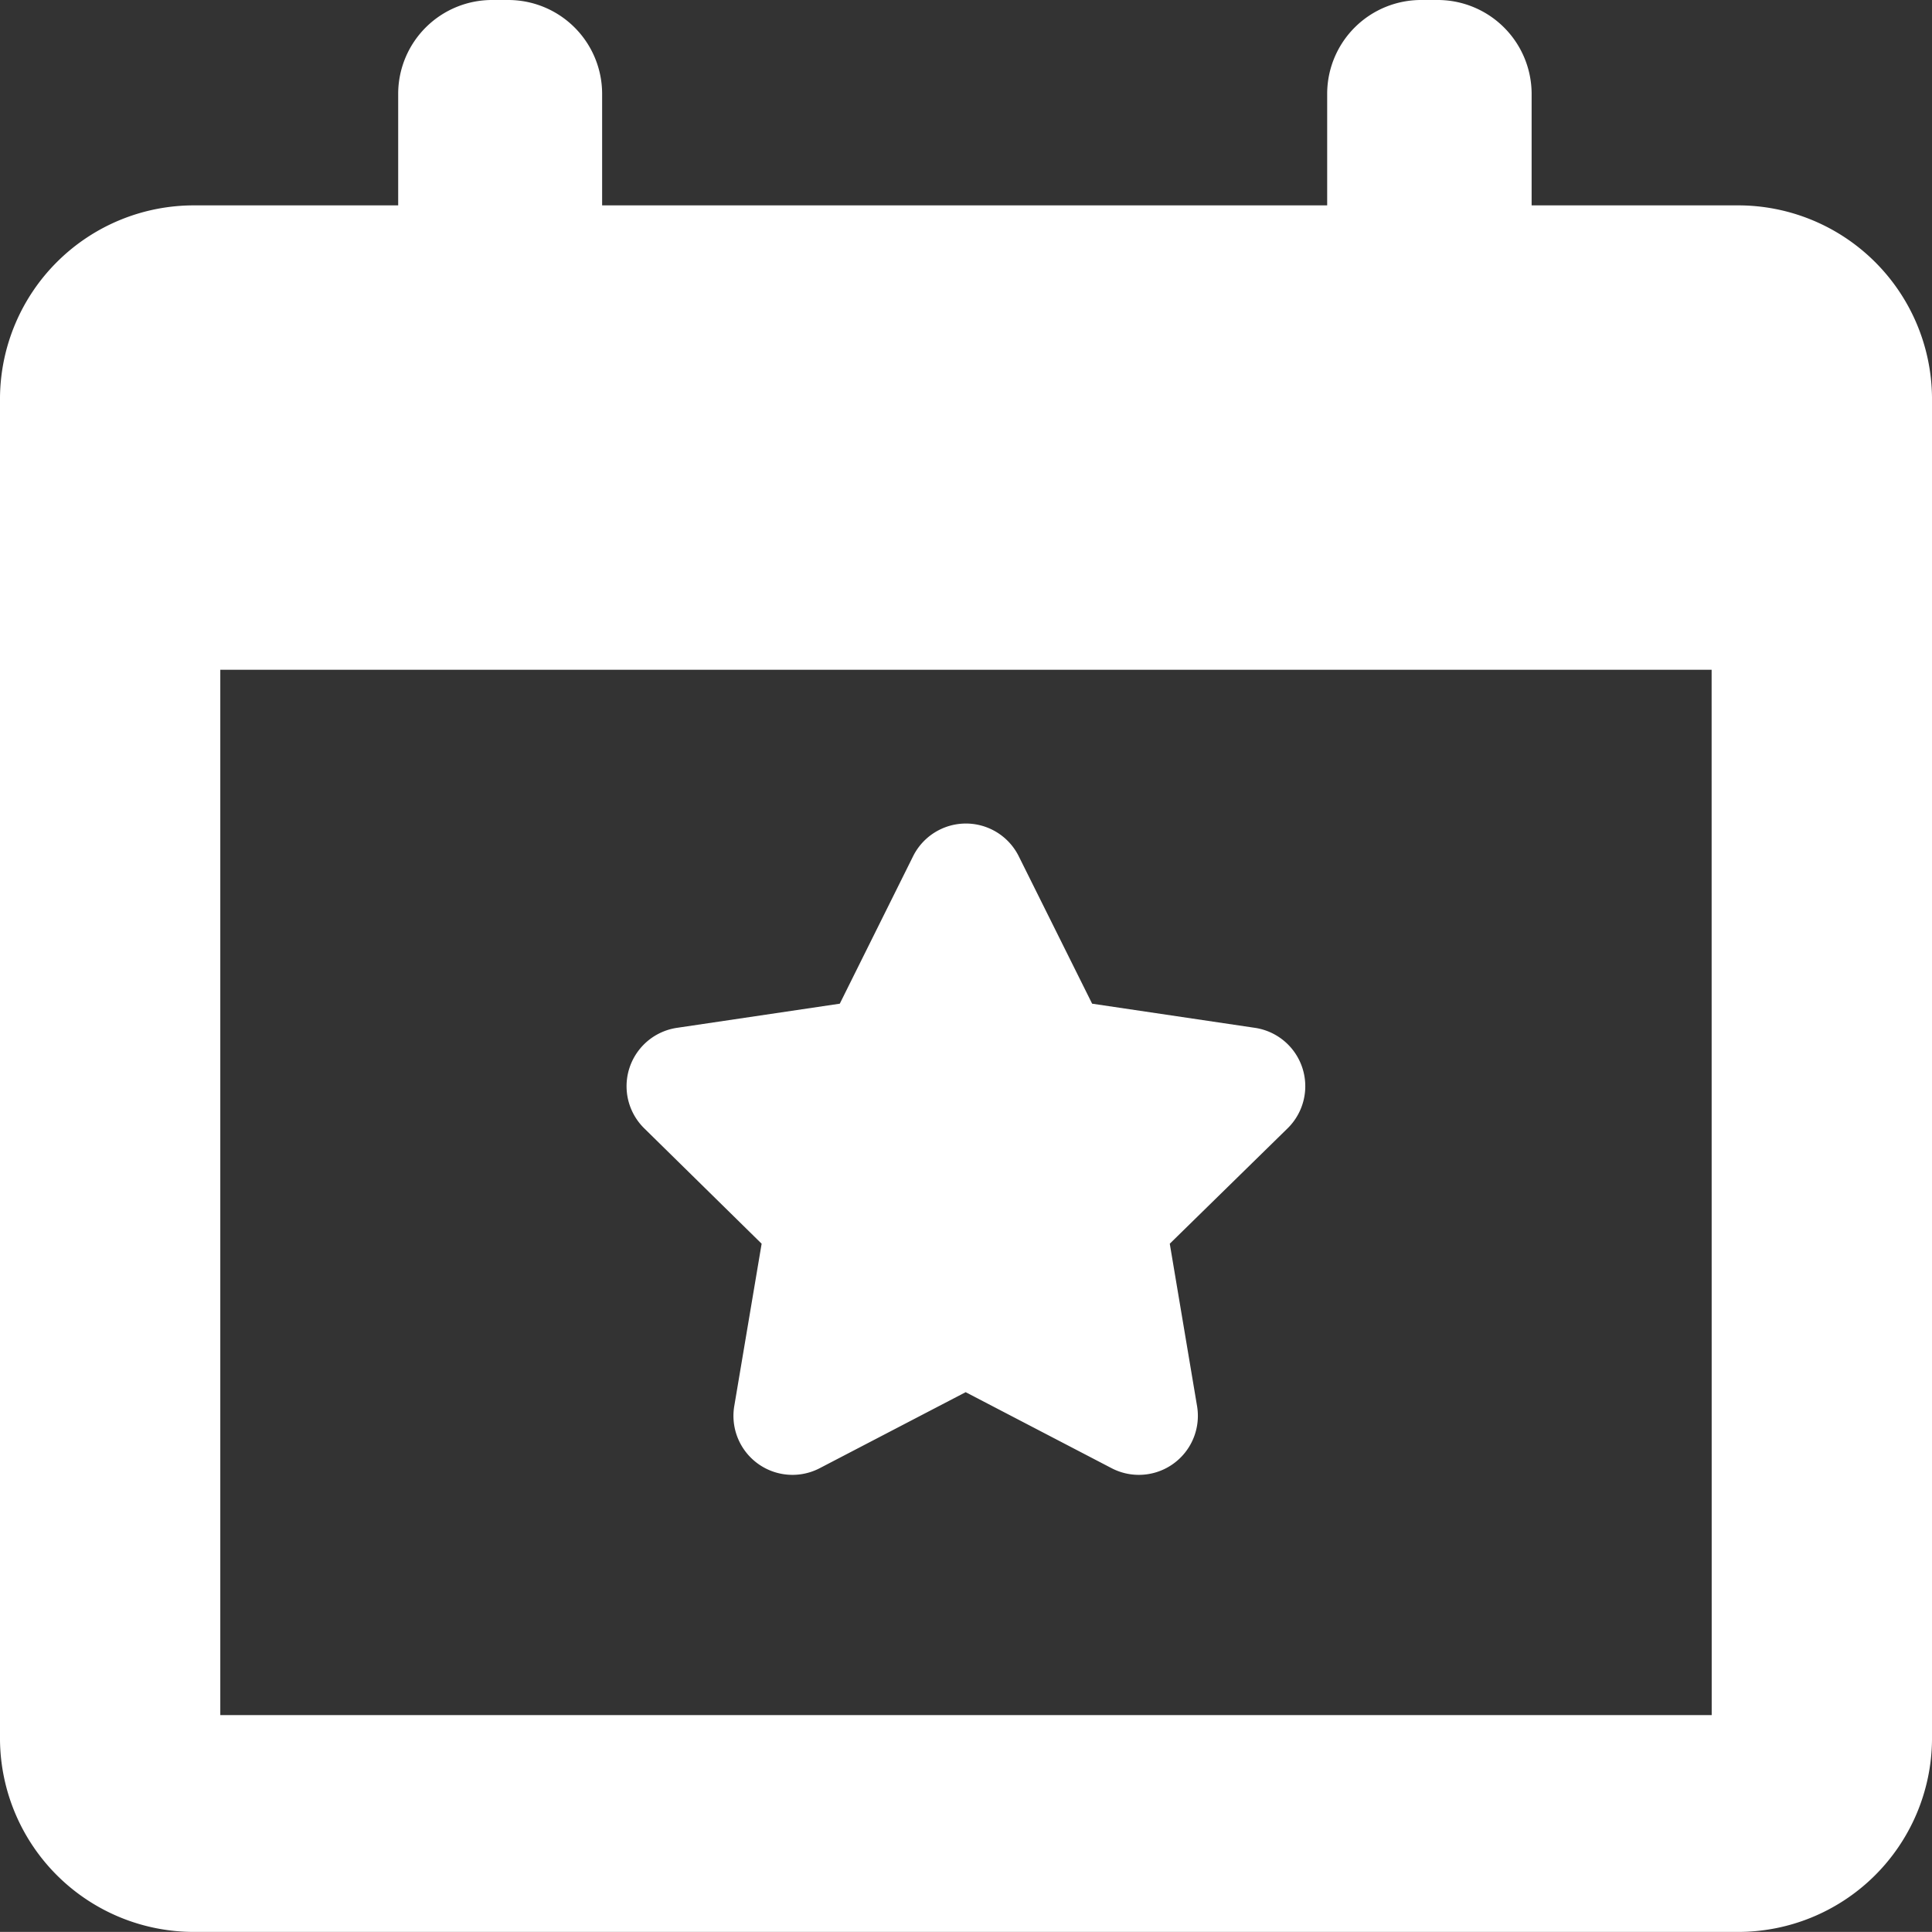 <svg xmlns="http://www.w3.org/2000/svg" width="22.916" height="22.915" viewBox="0 0 22.916 22.915">
  <rect x="0" y="0" width="22.916" height="22.915" fill="#333333" stroke="none"/>
  <g id="election-event-on-a-calendar-with-star-symbol" transform="translate(-0.977)">
    <g id="Group_234" data-name="Group 234" transform="translate(0.977)">
      <path id="Path_219" data-name="Path 219" d="M40.2,55.866l-.324,1.922a.7.7,0,0,0,1.016.739l1.728-.9,1.728.9a.7.7,0,0,0,1.016-.739l-.323-1.922L46.436,54.5a.7.7,0,0,0-.388-1.195l-1.928-.286-.869-1.746a.7.7,0,0,0-1.256,0l-.868,1.746-1.928.286A.7.7,0,0,0,38.81,54.5Z" transform="translate(-31.166 -41.114)" fill="#fff"/>
      <path id="Path_220" data-name="Path 220" d="M21.58,2.436H19.144V1.106A1.115,1.115,0,0,0,18.02,0h-.178a1.114,1.114,0,0,0-1.123,1.106V2.436h-8.6V1.106A1.114,1.114,0,0,0,7,0H6.82A1.114,1.114,0,0,0,5.7,1.106V2.436H3.289A2.3,2.3,0,0,0,.977,4.712V20.64a2.3,2.3,0,0,0,2.312,2.275H21.581a2.3,2.3,0,0,0,2.312-2.275V4.712A2.3,2.3,0,0,0,21.58,2.436Zm-.3,17.907H3.59V7.944H21.279Z" transform="translate(-0.977)" fill="#fff"/>
    </g>
  </g>
</svg>
